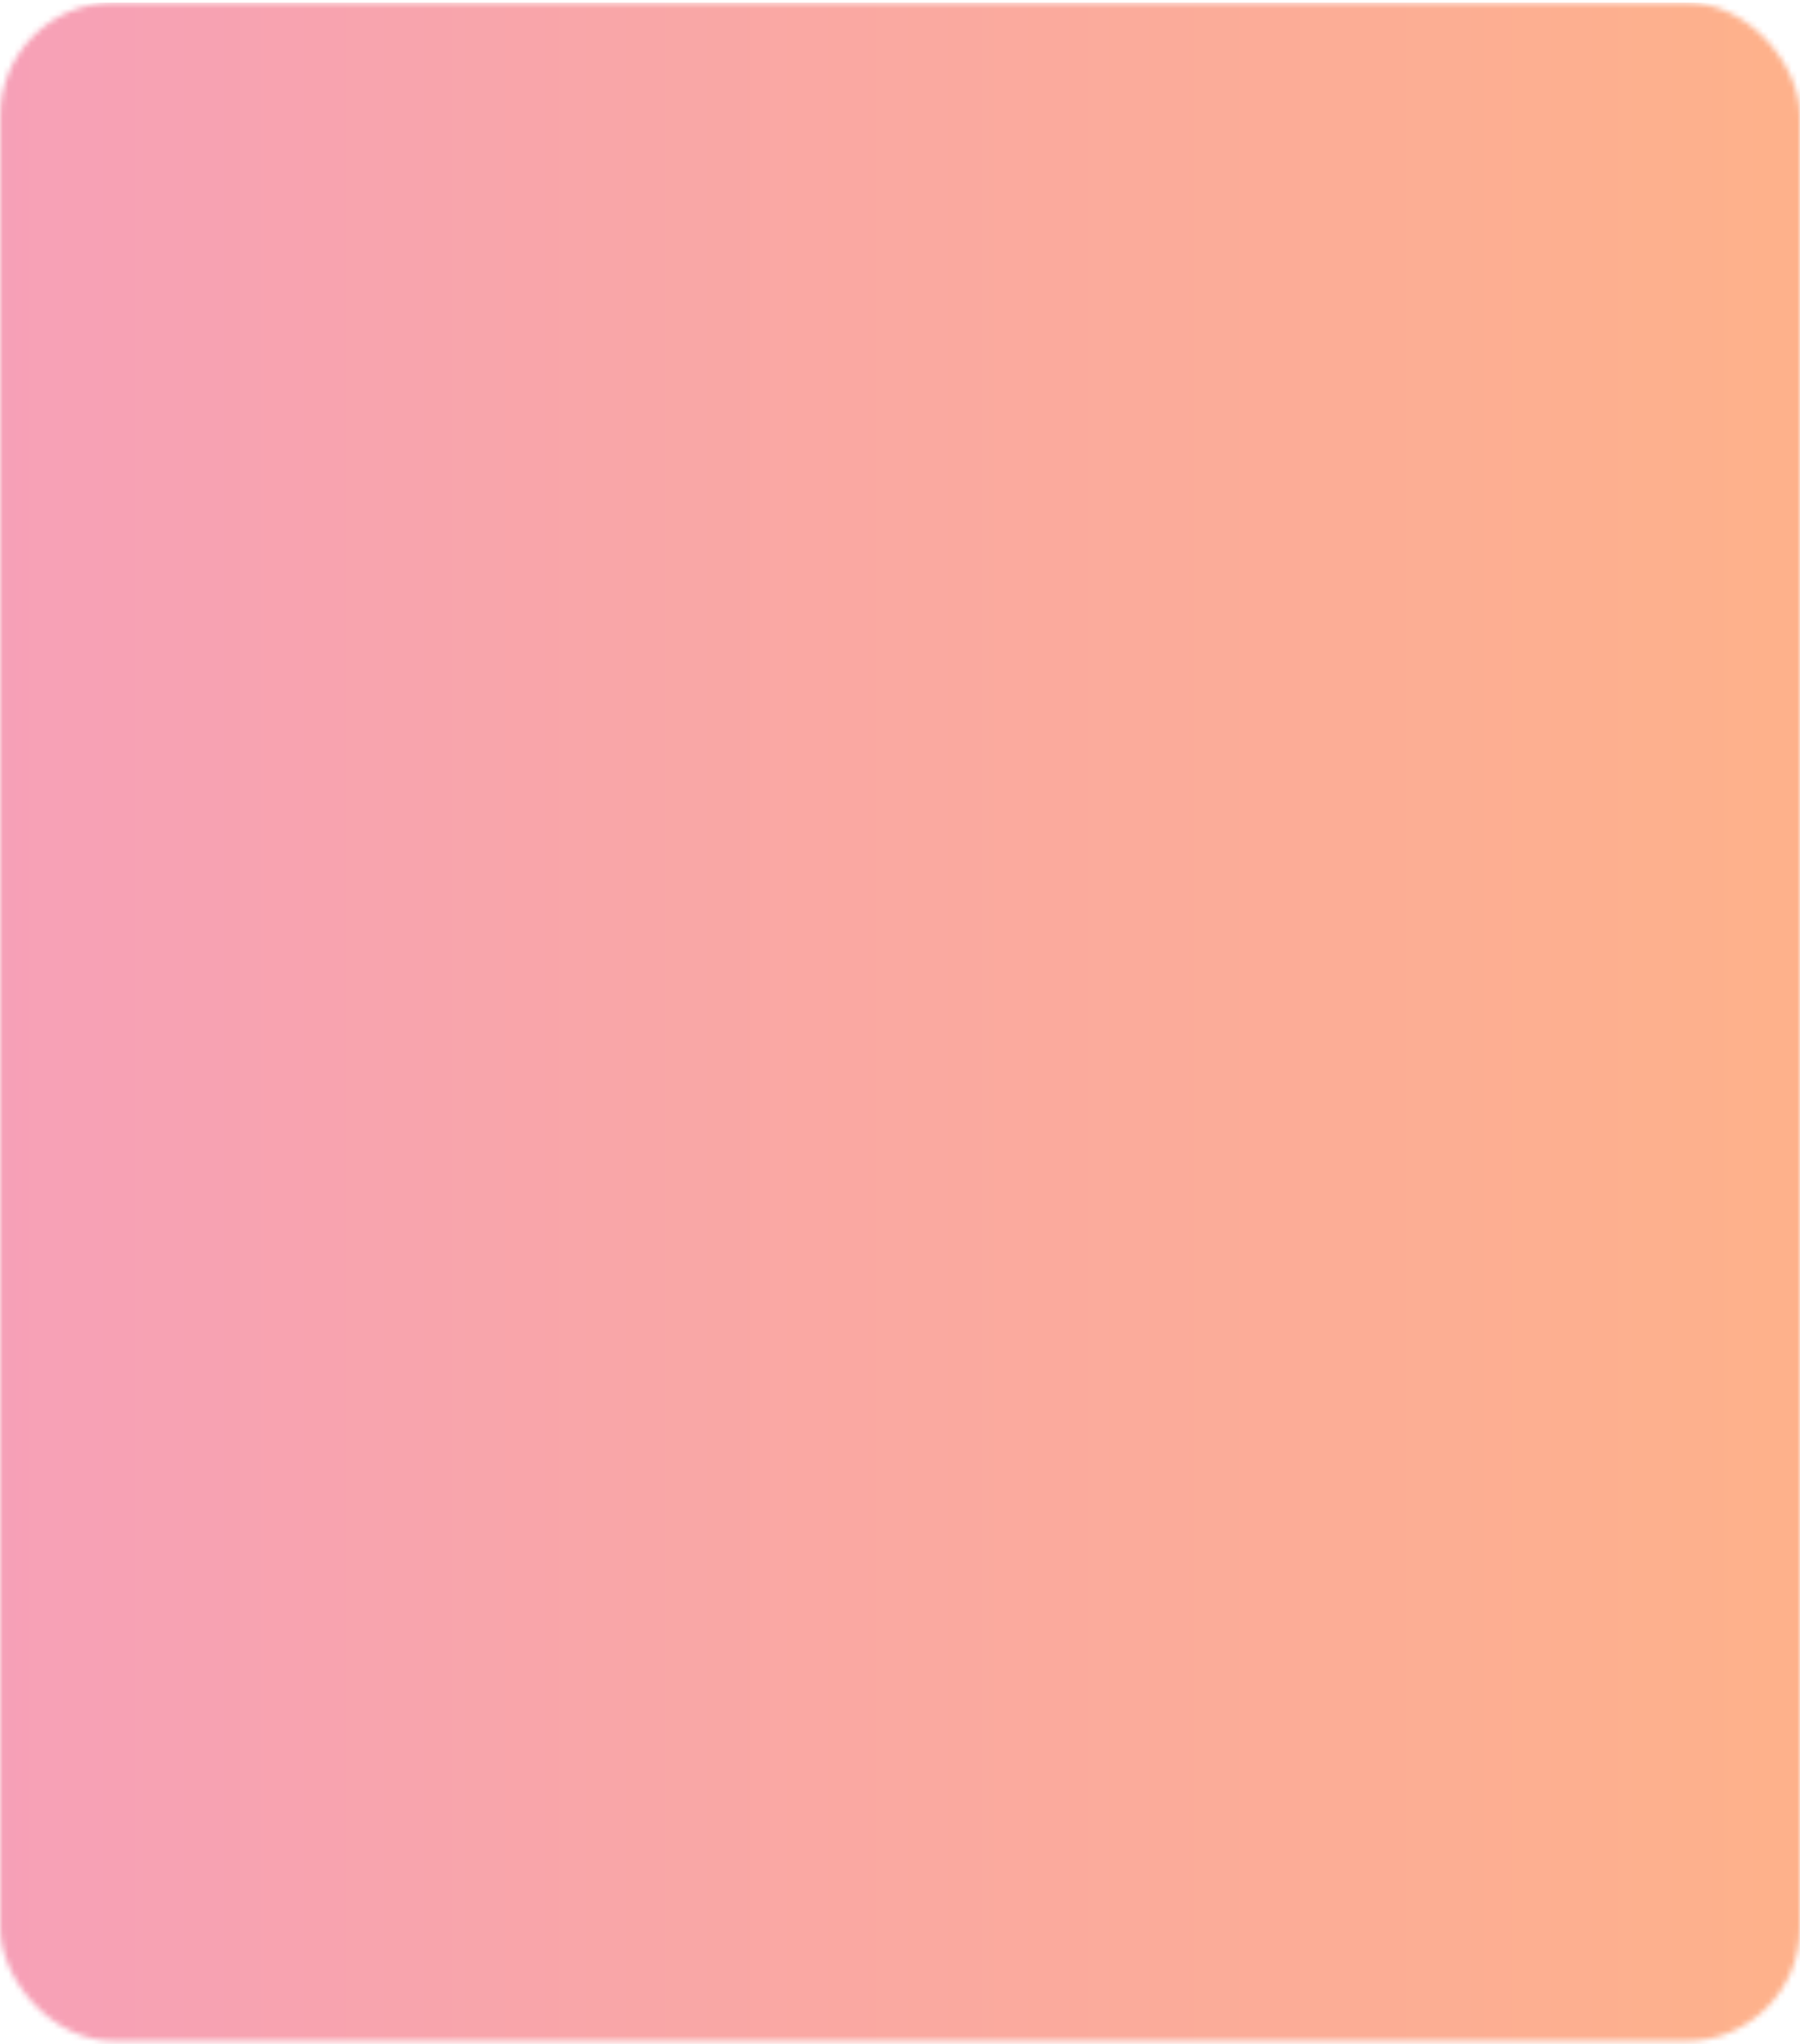 <svg width="317" height="360" viewBox="0 0 317 360" fill="none" xmlns="http://www.w3.org/2000/svg">
    <mask id="mask0_60_15366" style="mask-type:alpha" maskUnits="userSpaceOnUse" x="0" y="0" width="317" height="360">
        <rect x="0.024" y="0.462" width="316.976" height="359" rx="20" fill="url(#paint0_linear_60_15366)"/>
    </mask>
    <g mask="url(#mask0_60_15366)">
        <rect x="-190.902" y="0.462" width="559.805" height="423.782" fill="url(#paint1_linear_60_15366)"/>
    </g>
    <defs>
        <linearGradient id="paint0_linear_60_15366" x1="0.024" y1="203.23" x2="317" y2="203.23" gradientUnits="userSpaceOnUse">
            <stop stop-color="#F296D2"/>
            <stop offset="1" stop-color="#FFB483"/>
        </linearGradient>
        <linearGradient id="paint1_linear_60_15366" x1="-190.902" y1="239.82" x2="368.903" y2="239.82" gradientUnits="userSpaceOnUse">
            <stop stop-color="#F296D2"/>
            <stop offset="1" stop-color="#FFB483"/>
        </linearGradient>
    </defs>
</svg>
